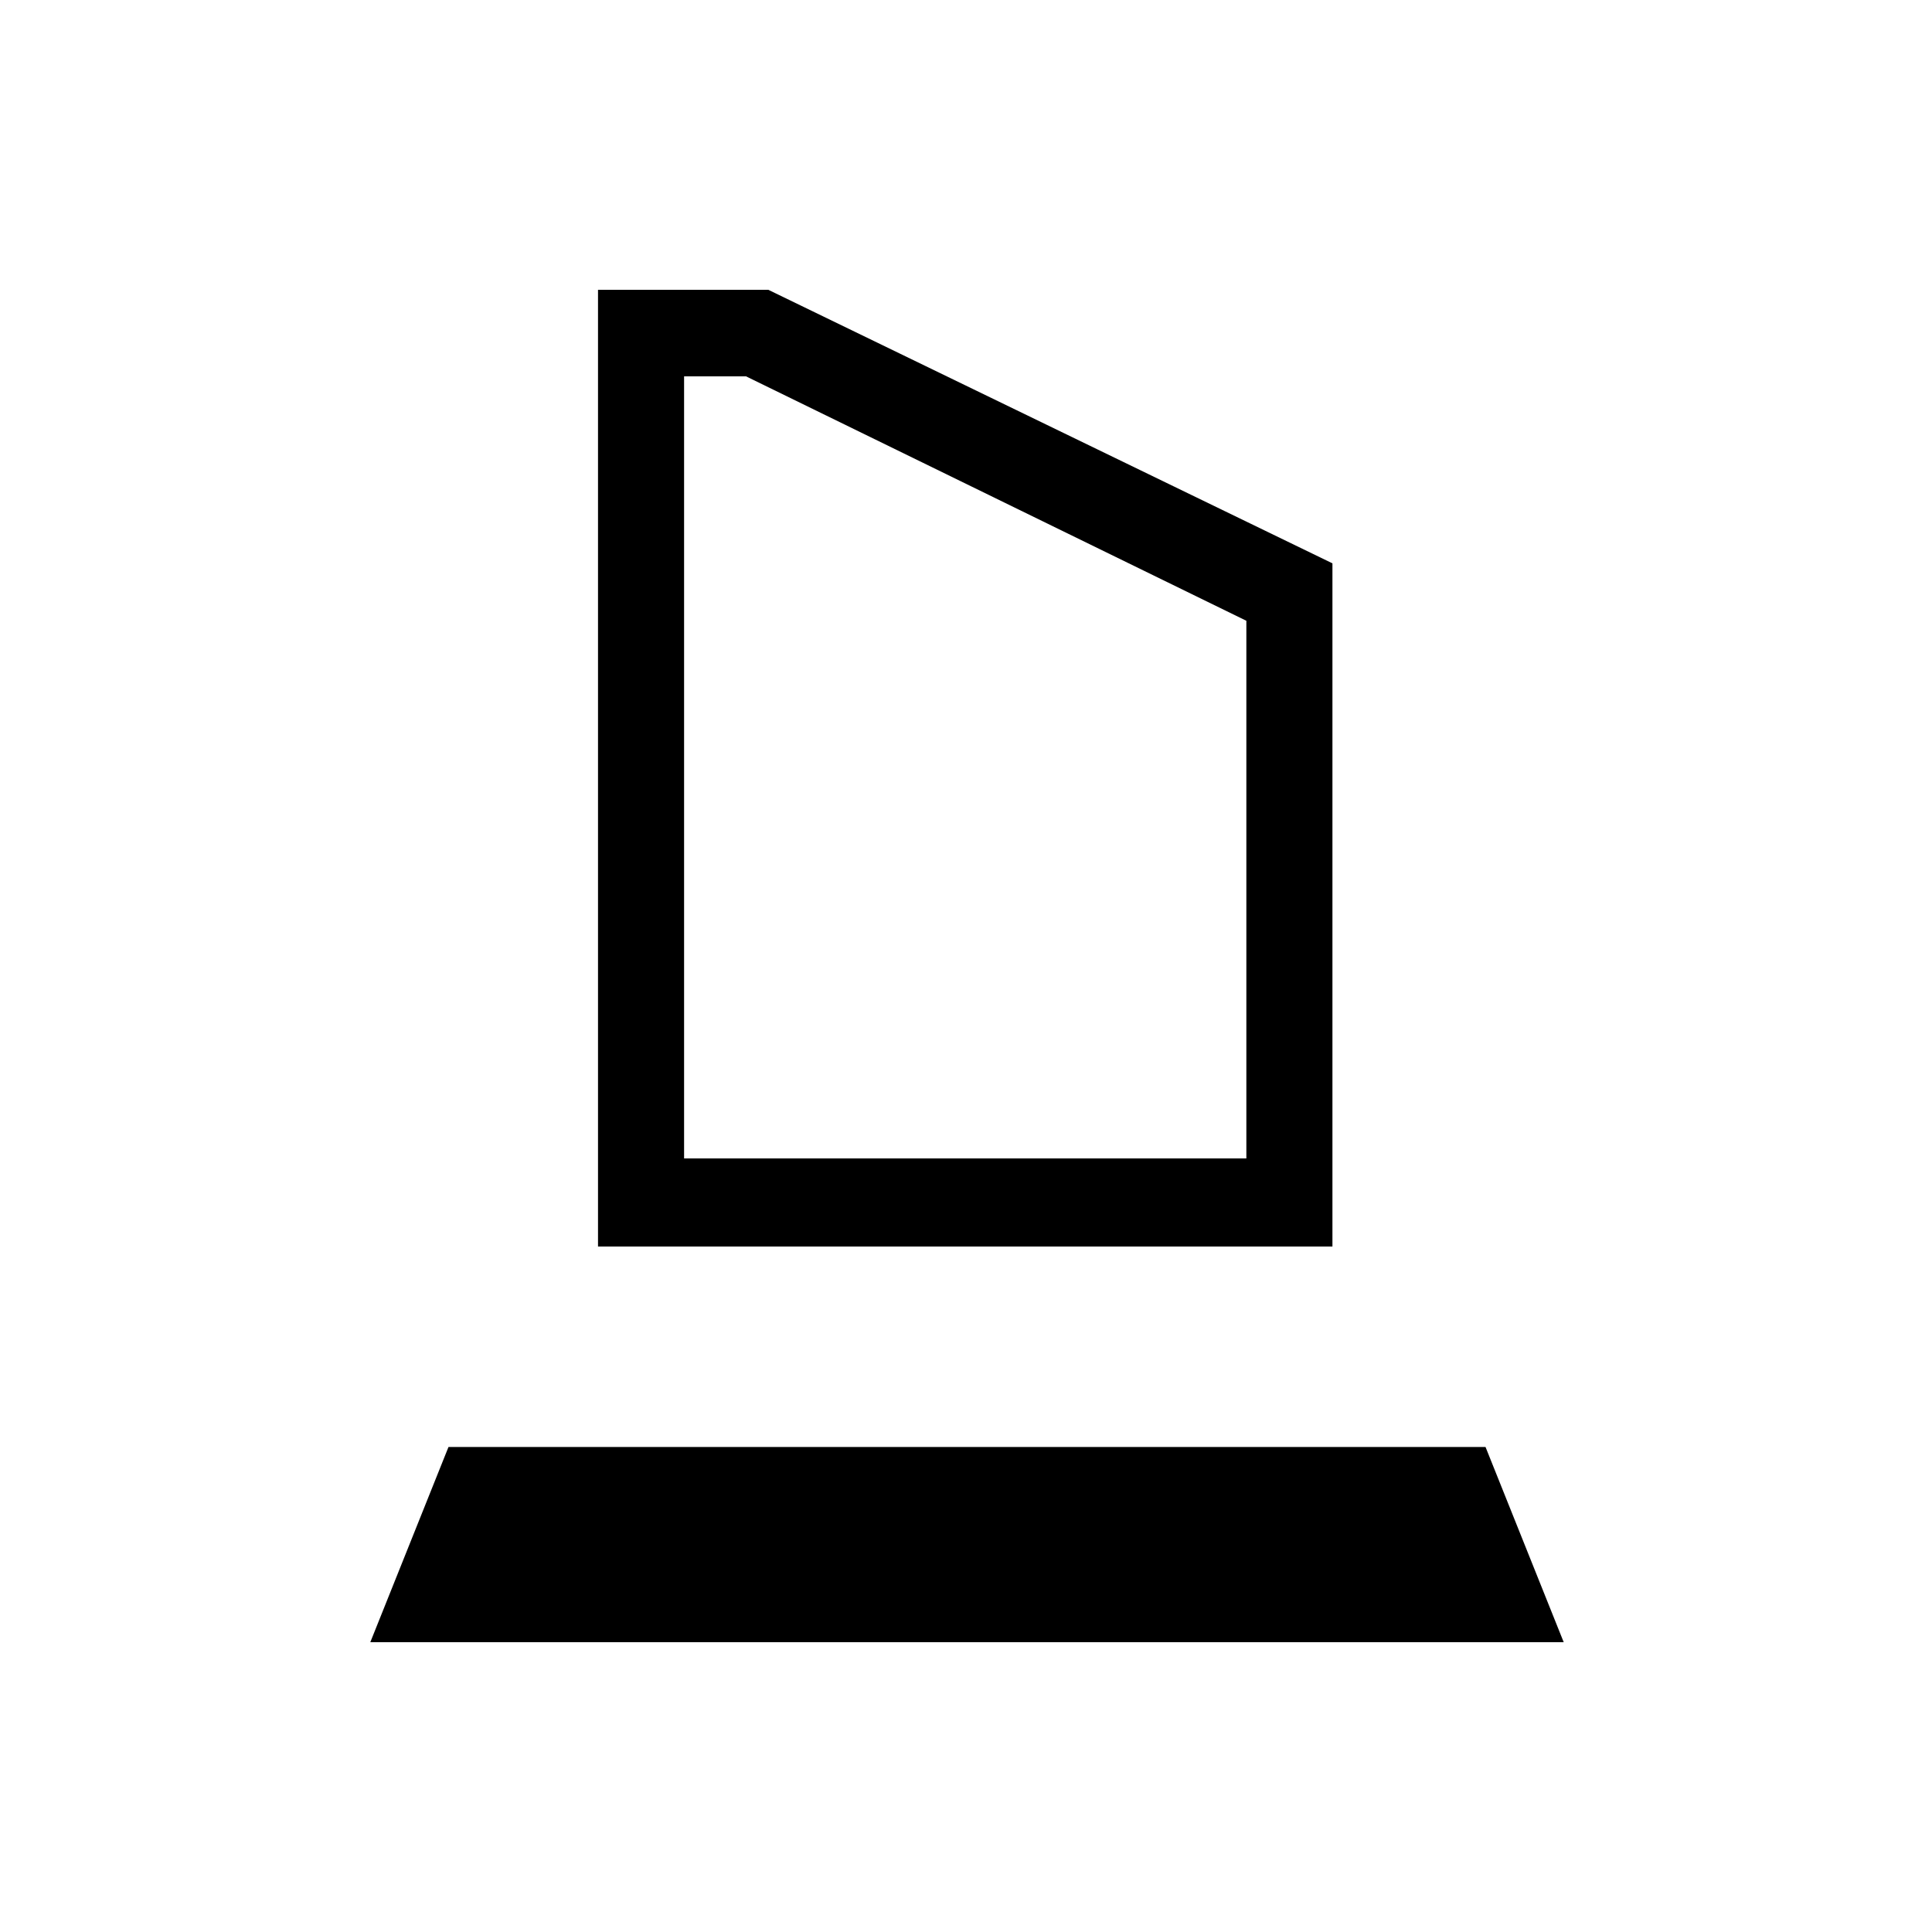 <svg xmlns="http://www.w3.org/2000/svg" height="48" viewBox="0 -960 960 960" width="48"><path d="M297.15-340.62V-816h84.62l280.31 135.92v339.46H297.15Zm42.77-43.76h279.39v-267.16L370.69-773h-30.77v388.62ZM184-144l38.85-97h515.3L777-144H184Zm155.92-240.38h279.39-279.39Z"/></svg>